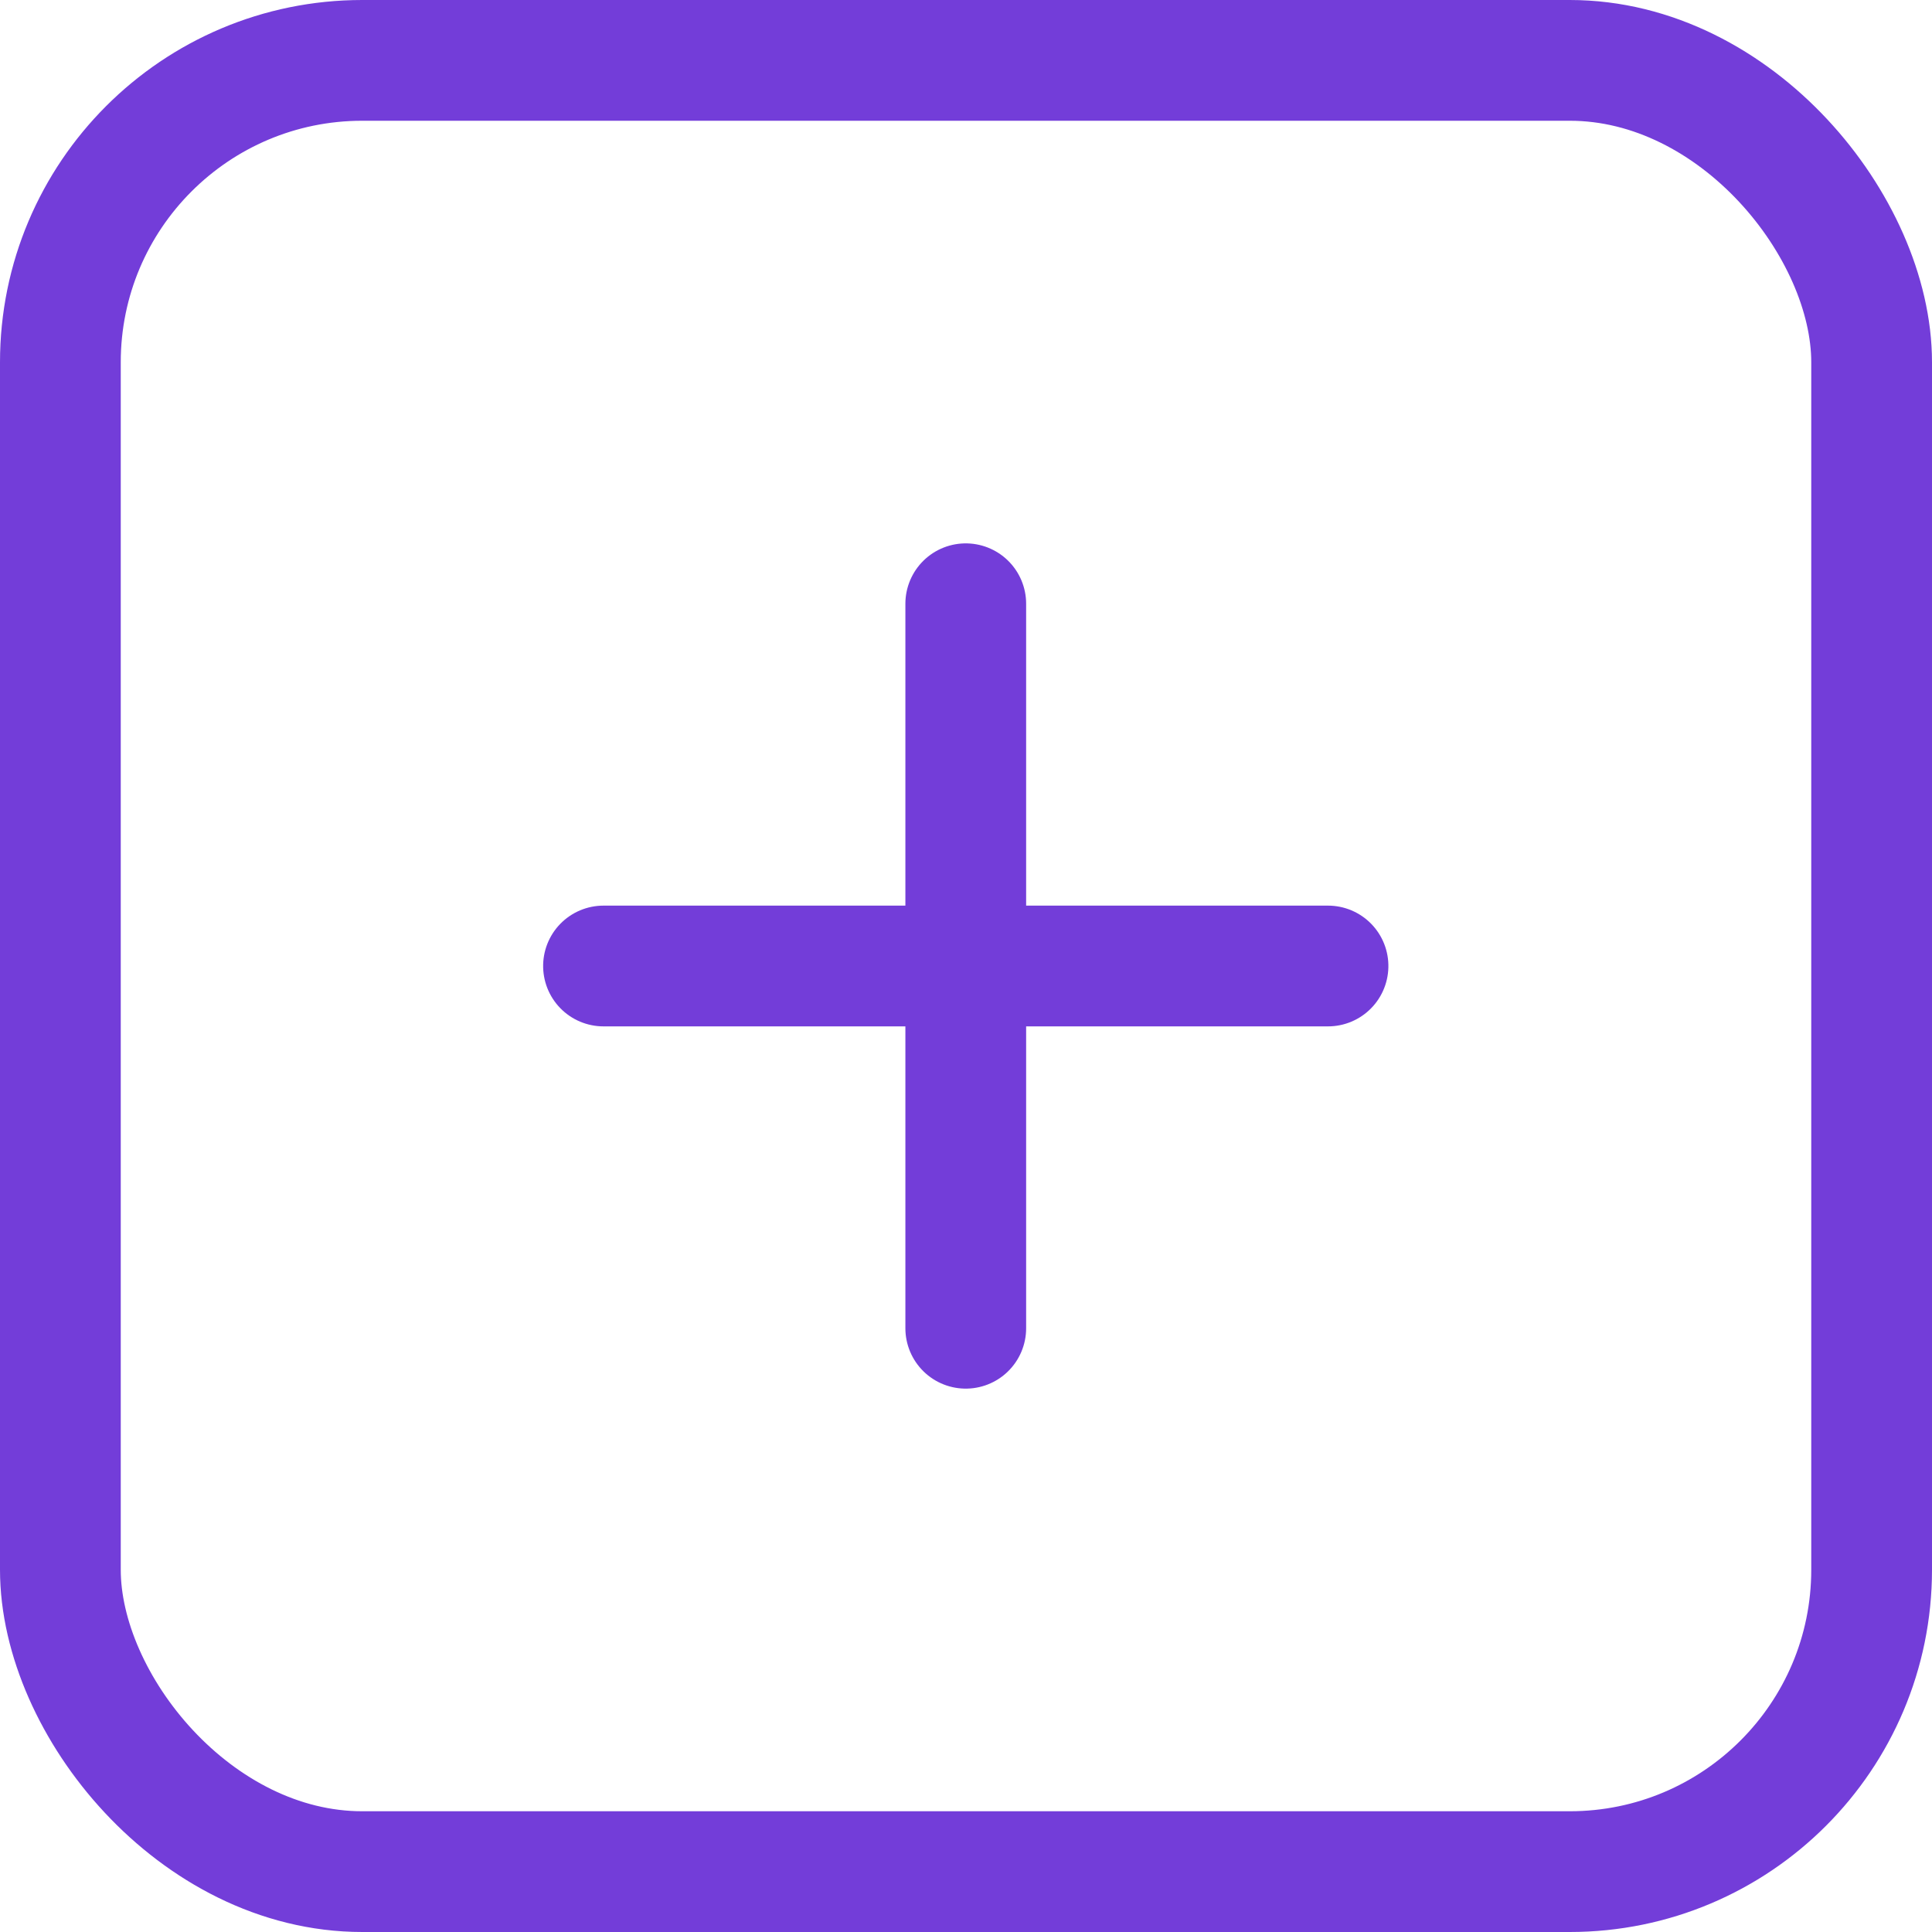 <svg xmlns="http://www.w3.org/2000/svg" width="16" height="16" viewBox="0 0 16 16"><g id="plus-square-outline" transform="translate(-.266 .217)"><g id="Rectangle_1143" fill="rgba(255,255,255,0)" stroke="#733dd9" transform="translate(.266 -.217)"><rect width="16" height="16" stroke="none" rx="3"></rect><rect width="15" height="15" x=".5" y=".5" fill="none" rx="2.5"></rect></g><g id="Group_588" transform="translate(5.264 4.783)"><path id="Line_109" d="M0 0L0 6" stroke="#733dd9" fill="none" stroke-linecap="round" transform="translate(3)"></path><path id="Line_110" d="M0 0L0 6" stroke="#733dd9" fill="none" stroke-linecap="round" transform="rotate(90 1.5 4.5)"></path></g></g></svg>